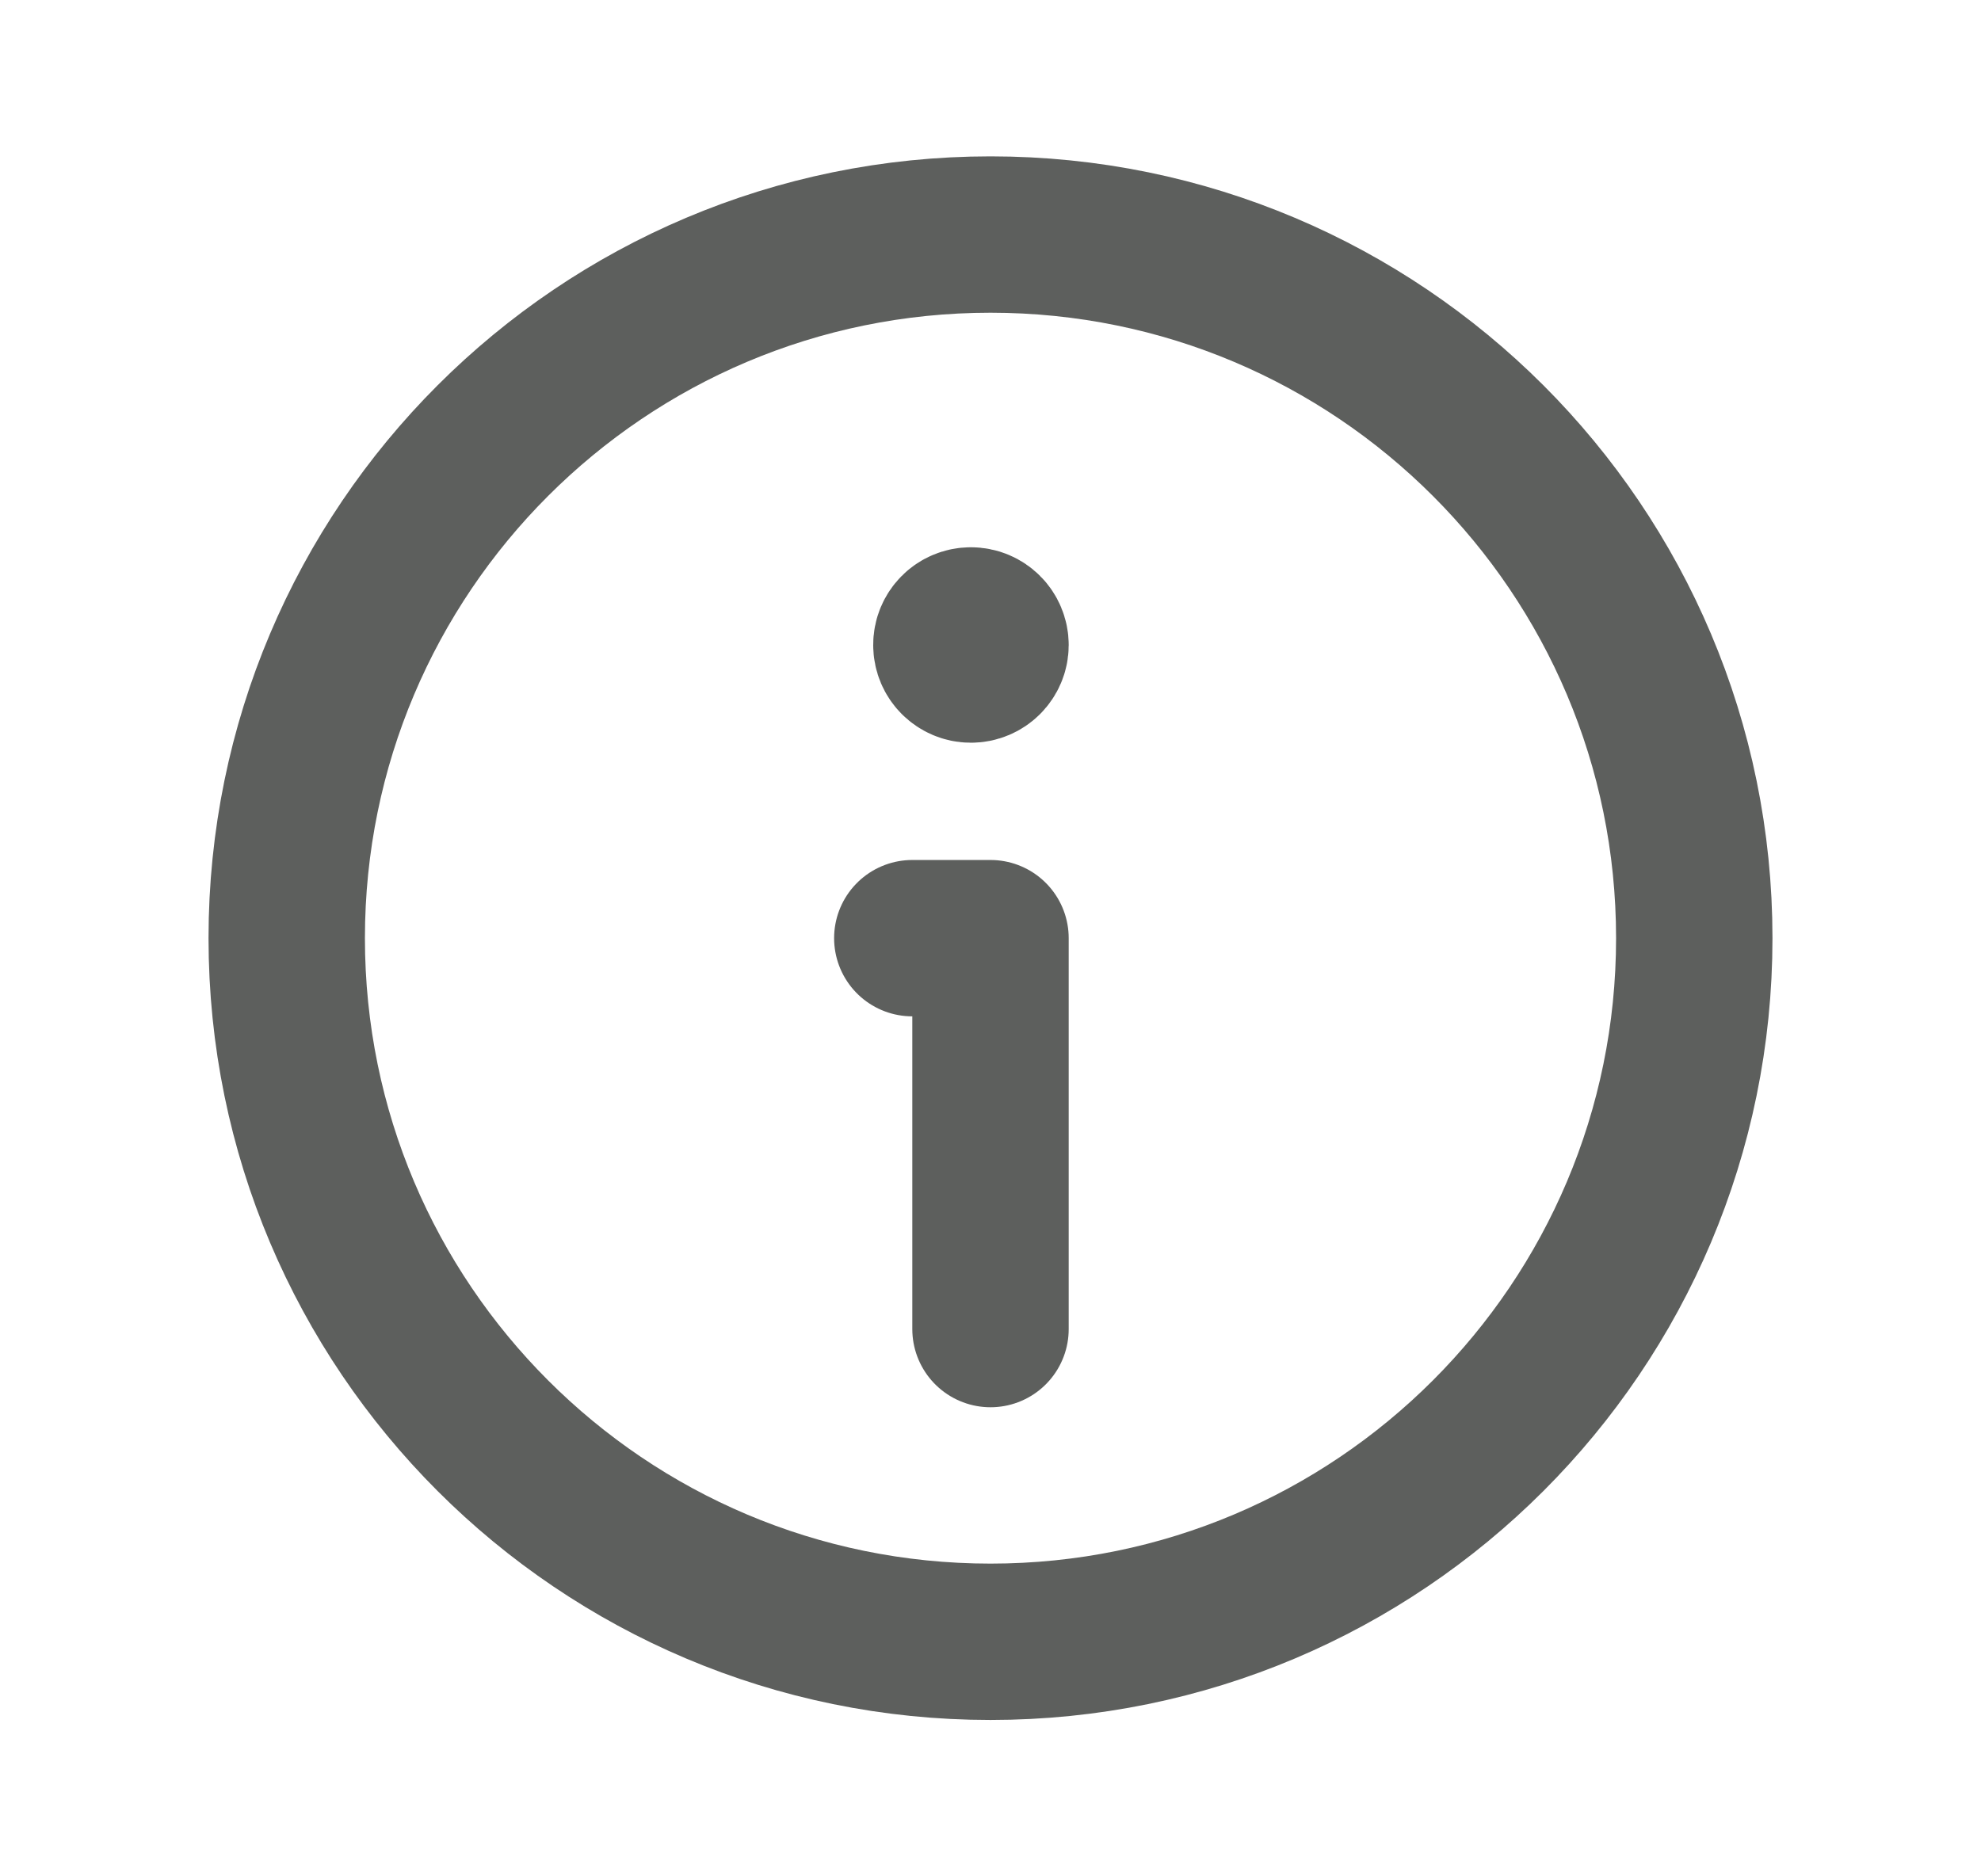<svg width="19" height="18" viewBox="0 0 19 18" fill="none" xmlns="http://www.w3.org/2000/svg">
<path fill-rule="evenodd" clip-rule="evenodd" d="M9.5 15.75V15.75C5.772 15.75 2.75 12.728 2.75 9V9C2.75 5.272 5.772 2.25 9.5 2.25V2.25C13.228 2.25 16.25 5.272 16.25 9V9C16.25 12.728 13.228 15.75 9.5 15.75Z" stroke="#5D5F5D" stroke-width="1.5" stroke-linecap="round" stroke-linejoin="round"/>
<path d="M9.5 12.75V9H8.75" stroke="#5D5F5D" stroke-width="1.5" stroke-linecap="round" stroke-linejoin="round"/>
<path d="M9.312 6C9.208 6 9.124 6.084 9.125 6.188C9.125 6.291 9.209 6.375 9.312 6.375C9.416 6.375 9.5 6.291 9.5 6.188C9.5 6.084 9.416 6 9.312 6" stroke="#5D5F5D" stroke-width="1.5" stroke-linecap="round" stroke-linejoin="round"/>
</svg>
